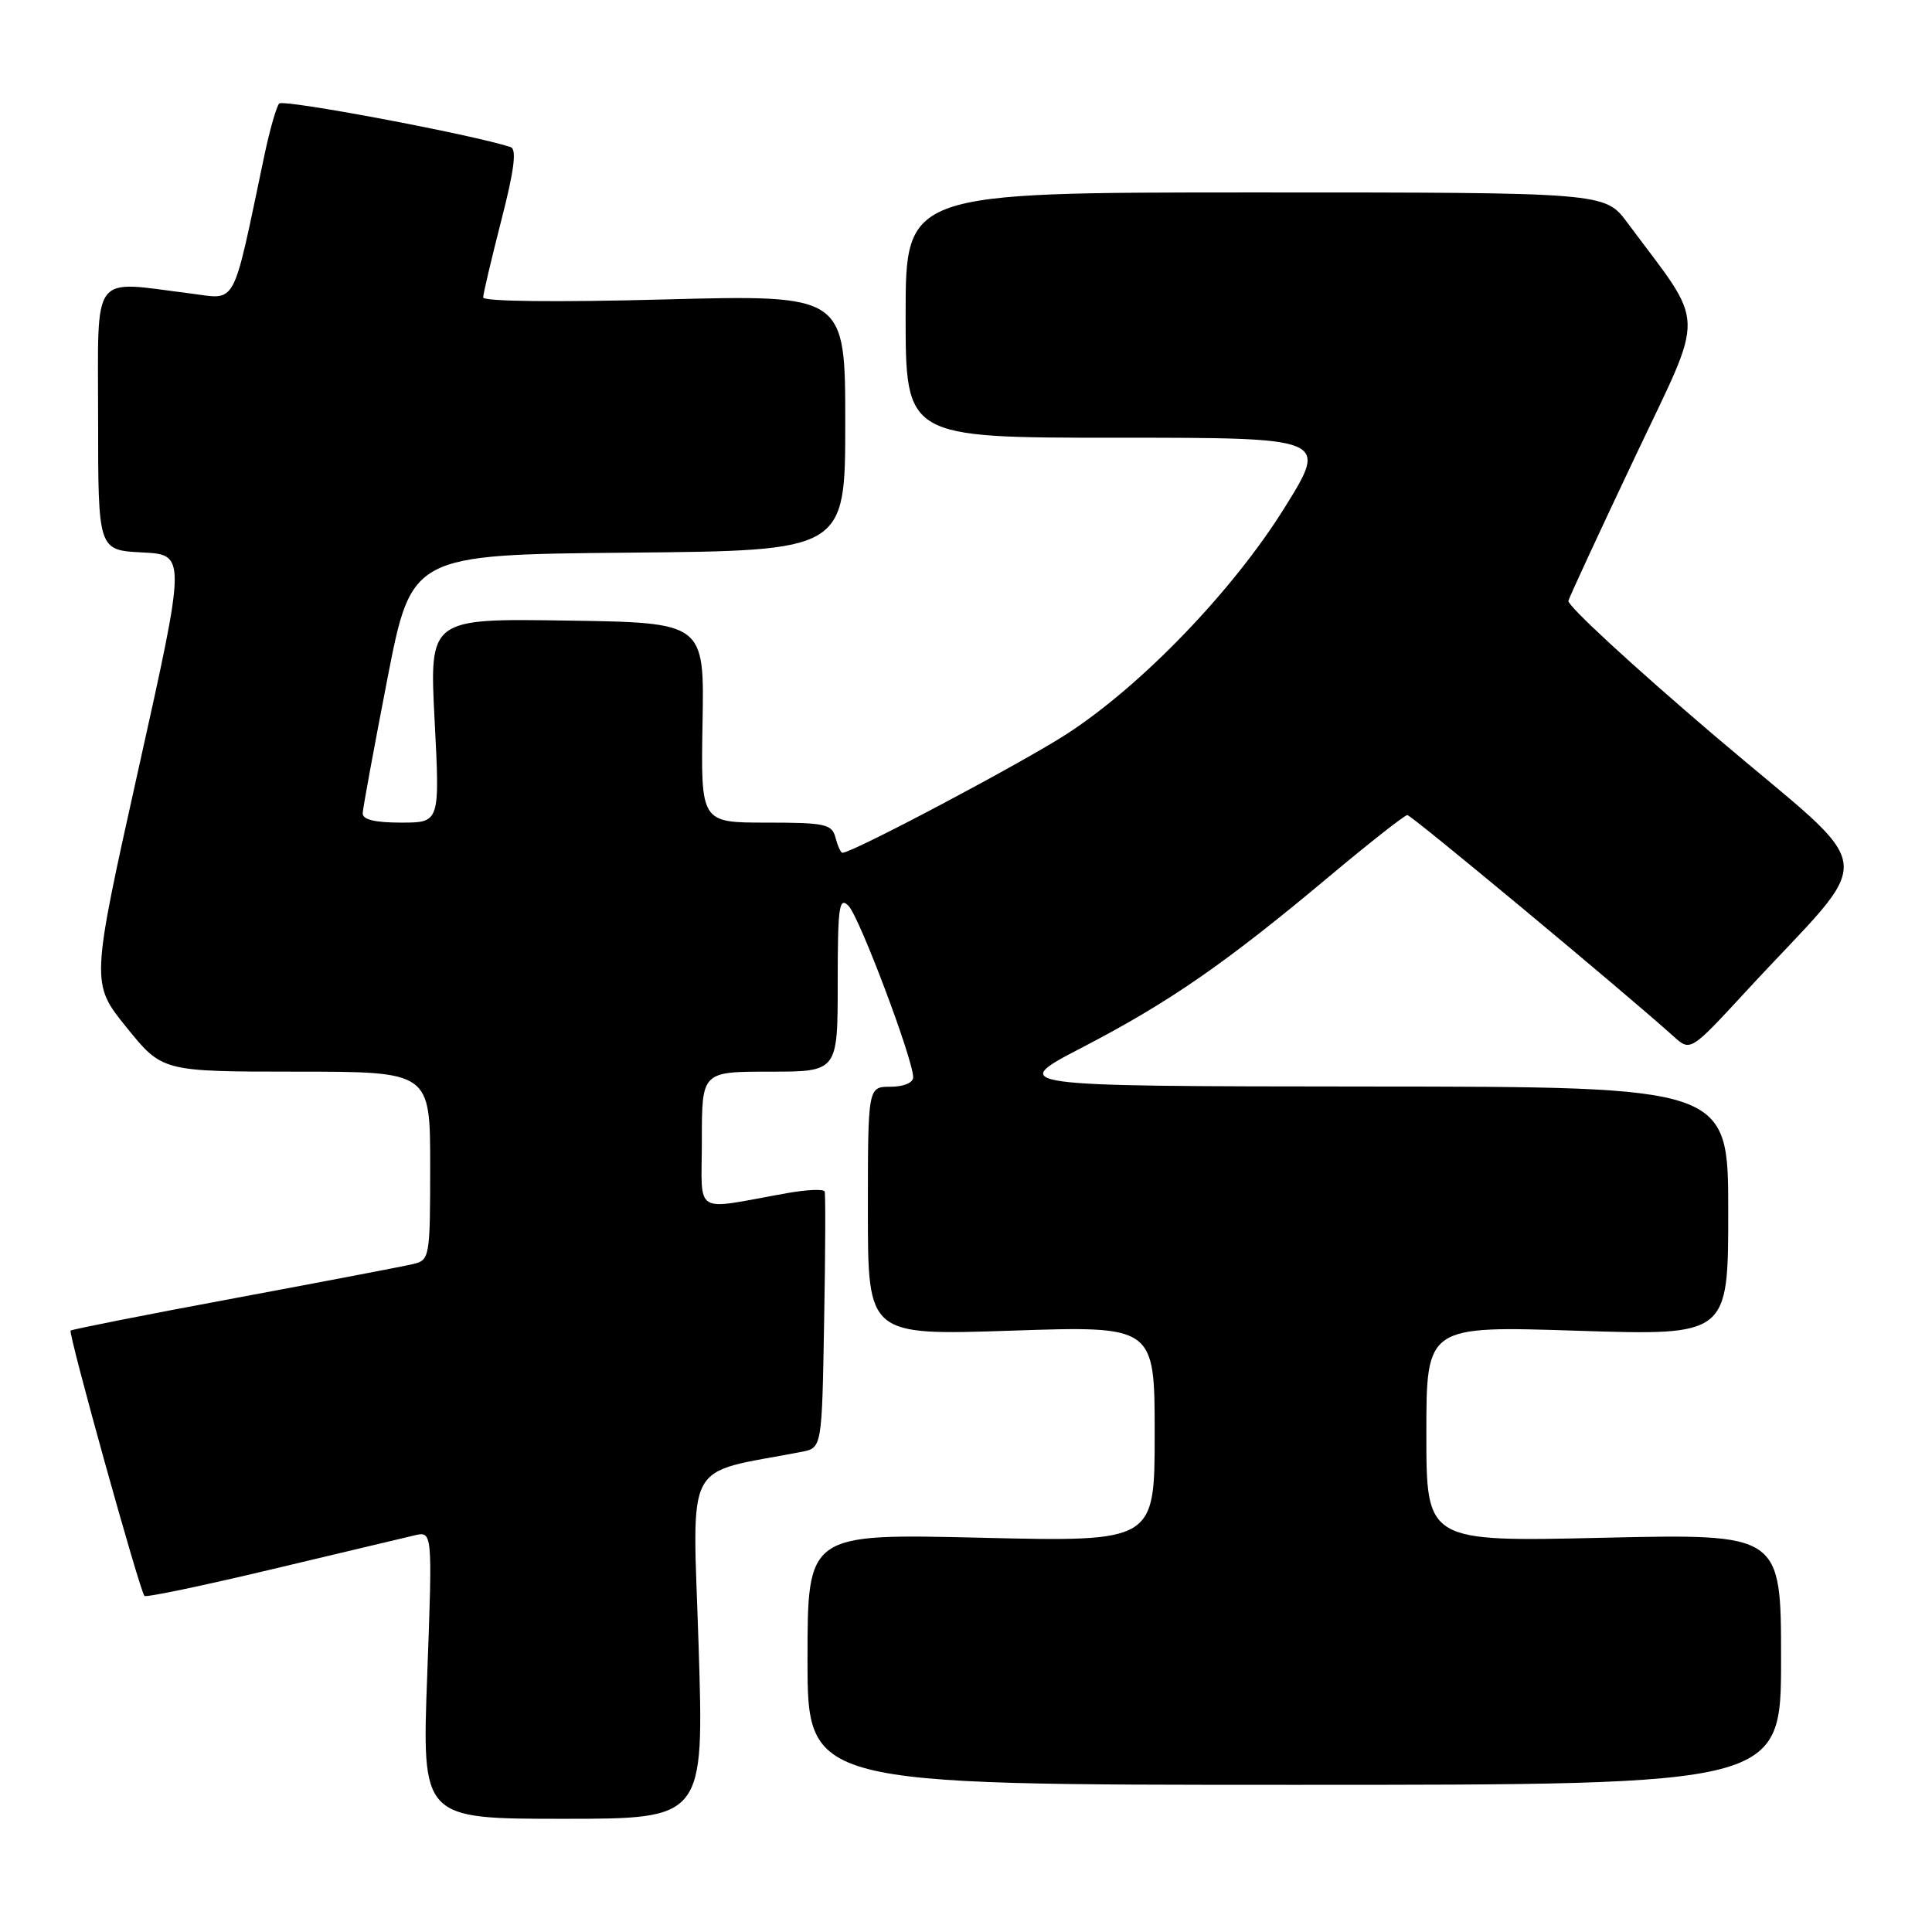<?xml version="1.0" encoding="UTF-8" standalone="no"?>
<!DOCTYPE svg PUBLIC "-//W3C//DTD SVG 1.1//EN" "http://www.w3.org/Graphics/SVG/1.1/DTD/svg11.dtd" >
<svg xmlns="http://www.w3.org/2000/svg" xmlns:xlink="http://www.w3.org/1999/xlink" version="1.1" viewBox="0 0 256 256">
 <g >
 <path fill="currentColor"
d=" M 92.57 218.09 C 91.77 192.79 90.38 195.43 106.20 192.38 C 108.91 191.86 108.91 191.86 109.20 175.18 C 109.37 166.01 109.40 158.22 109.27 157.88 C 109.14 157.53 106.89 157.63 104.27 158.10 C 91.60 160.36 93.00 161.23 93.00 151.05 C 93.00 142.00 93.00 142.00 102.00 142.00 C 111.00 142.00 111.00 142.00 111.00 130.29 C 111.00 120.08 111.19 118.76 112.44 120.04 C 113.88 121.50 121.00 140.39 121.00 142.75 C 121.00 143.47 119.73 144.00 118.00 144.00 C 115.00 144.00 115.00 144.00 115.00 160.48 C 115.00 176.95 115.00 176.95 134.00 176.32 C 153.00 175.68 153.00 175.68 153.00 189.99 C 153.00 204.30 153.00 204.30 130.00 203.76 C 107.00 203.21 107.00 203.21 107.00 219.86 C 107.00 236.50 107.00 236.50 171.50 236.50 C 236.00 236.50 236.00 236.50 236.00 219.86 C 236.00 203.23 236.00 203.23 212.50 203.76 C 189.00 204.30 189.00 204.30 189.00 189.99 C 189.00 175.68 189.00 175.68 209.00 176.33 C 229.00 176.97 229.00 176.97 229.00 160.49 C 229.00 144.00 229.00 144.00 181.25 143.97 C 133.50 143.93 133.50 143.93 143.54 138.72 C 155.00 132.76 162.42 127.62 176.17 116.10 C 181.49 111.65 186.13 108.00 186.48 108.00 C 187.02 108.00 215.12 131.36 221.75 137.32 C 223.99 139.34 223.99 139.34 231.30 131.42 C 249.02 112.21 249.53 116.51 227.23 97.52 C 216.38 88.28 207.65 80.22 207.82 79.61 C 208.00 79.00 211.96 70.44 216.63 60.59 C 226.06 40.66 226.16 43.67 215.63 29.50 C 212.66 25.50 212.66 25.50 166.33 25.50 C 120.00 25.50 120.00 25.50 120.00 41.75 C 120.00 58.00 120.00 58.00 147.99 58.00 C 175.98 58.00 175.98 58.00 170.24 67.23 C 163.41 78.21 151.40 90.71 141.44 97.20 C 135.56 101.03 112.97 113.00 111.63 113.00 C 111.41 113.00 111.00 112.10 110.71 111.00 C 110.24 109.19 109.35 109.00 101.52 109.00 C 92.86 109.00 92.86 109.00 93.09 95.75 C 93.33 82.50 93.33 82.50 75.11 82.23 C 56.89 81.95 56.89 81.95 57.59 95.48 C 58.29 109.00 58.29 109.00 53.15 109.00 C 49.67 109.00 48.02 108.60 48.06 107.75 C 48.09 107.06 49.56 99.08 51.32 90.00 C 54.53 73.50 54.53 73.50 83.27 73.23 C 112.00 72.97 112.00 72.97 112.00 56.01 C 112.00 39.05 112.00 39.05 88.00 39.68 C 73.79 40.06 64.01 39.95 64.02 39.41 C 64.03 38.91 65.12 34.31 66.43 29.18 C 68.14 22.55 68.49 19.76 67.66 19.49 C 62.57 17.82 37.51 13.11 36.99 13.72 C 36.62 14.15 35.75 17.20 35.05 20.50 C 30.70 41.18 31.50 39.67 25.19 38.88 C 11.90 37.22 13.00 35.72 13.00 55.45 C 13.00 72.90 13.00 72.90 18.84 73.20 C 24.67 73.50 24.67 73.50 18.35 101.89 C 12.03 130.28 12.03 130.28 16.77 136.14 C 21.50 141.99 21.50 141.99 39.25 142.00 C 57.00 142.00 57.00 142.00 57.00 154.48 C 57.00 166.60 56.93 166.98 54.75 167.49 C 53.51 167.79 42.86 169.82 31.08 172.02 C 19.30 174.21 9.52 176.15 9.36 176.31 C 9.01 176.65 18.53 210.86 19.14 211.47 C 19.36 211.69 26.96 210.10 36.02 207.94 C 45.08 205.78 53.58 203.76 54.90 203.45 C 57.31 202.88 57.31 202.88 56.61 221.94 C 55.90 241.00 55.90 241.00 74.60 241.00 C 93.29 241.00 93.29 241.00 92.57 218.09 Z "/>
</g>
</svg>